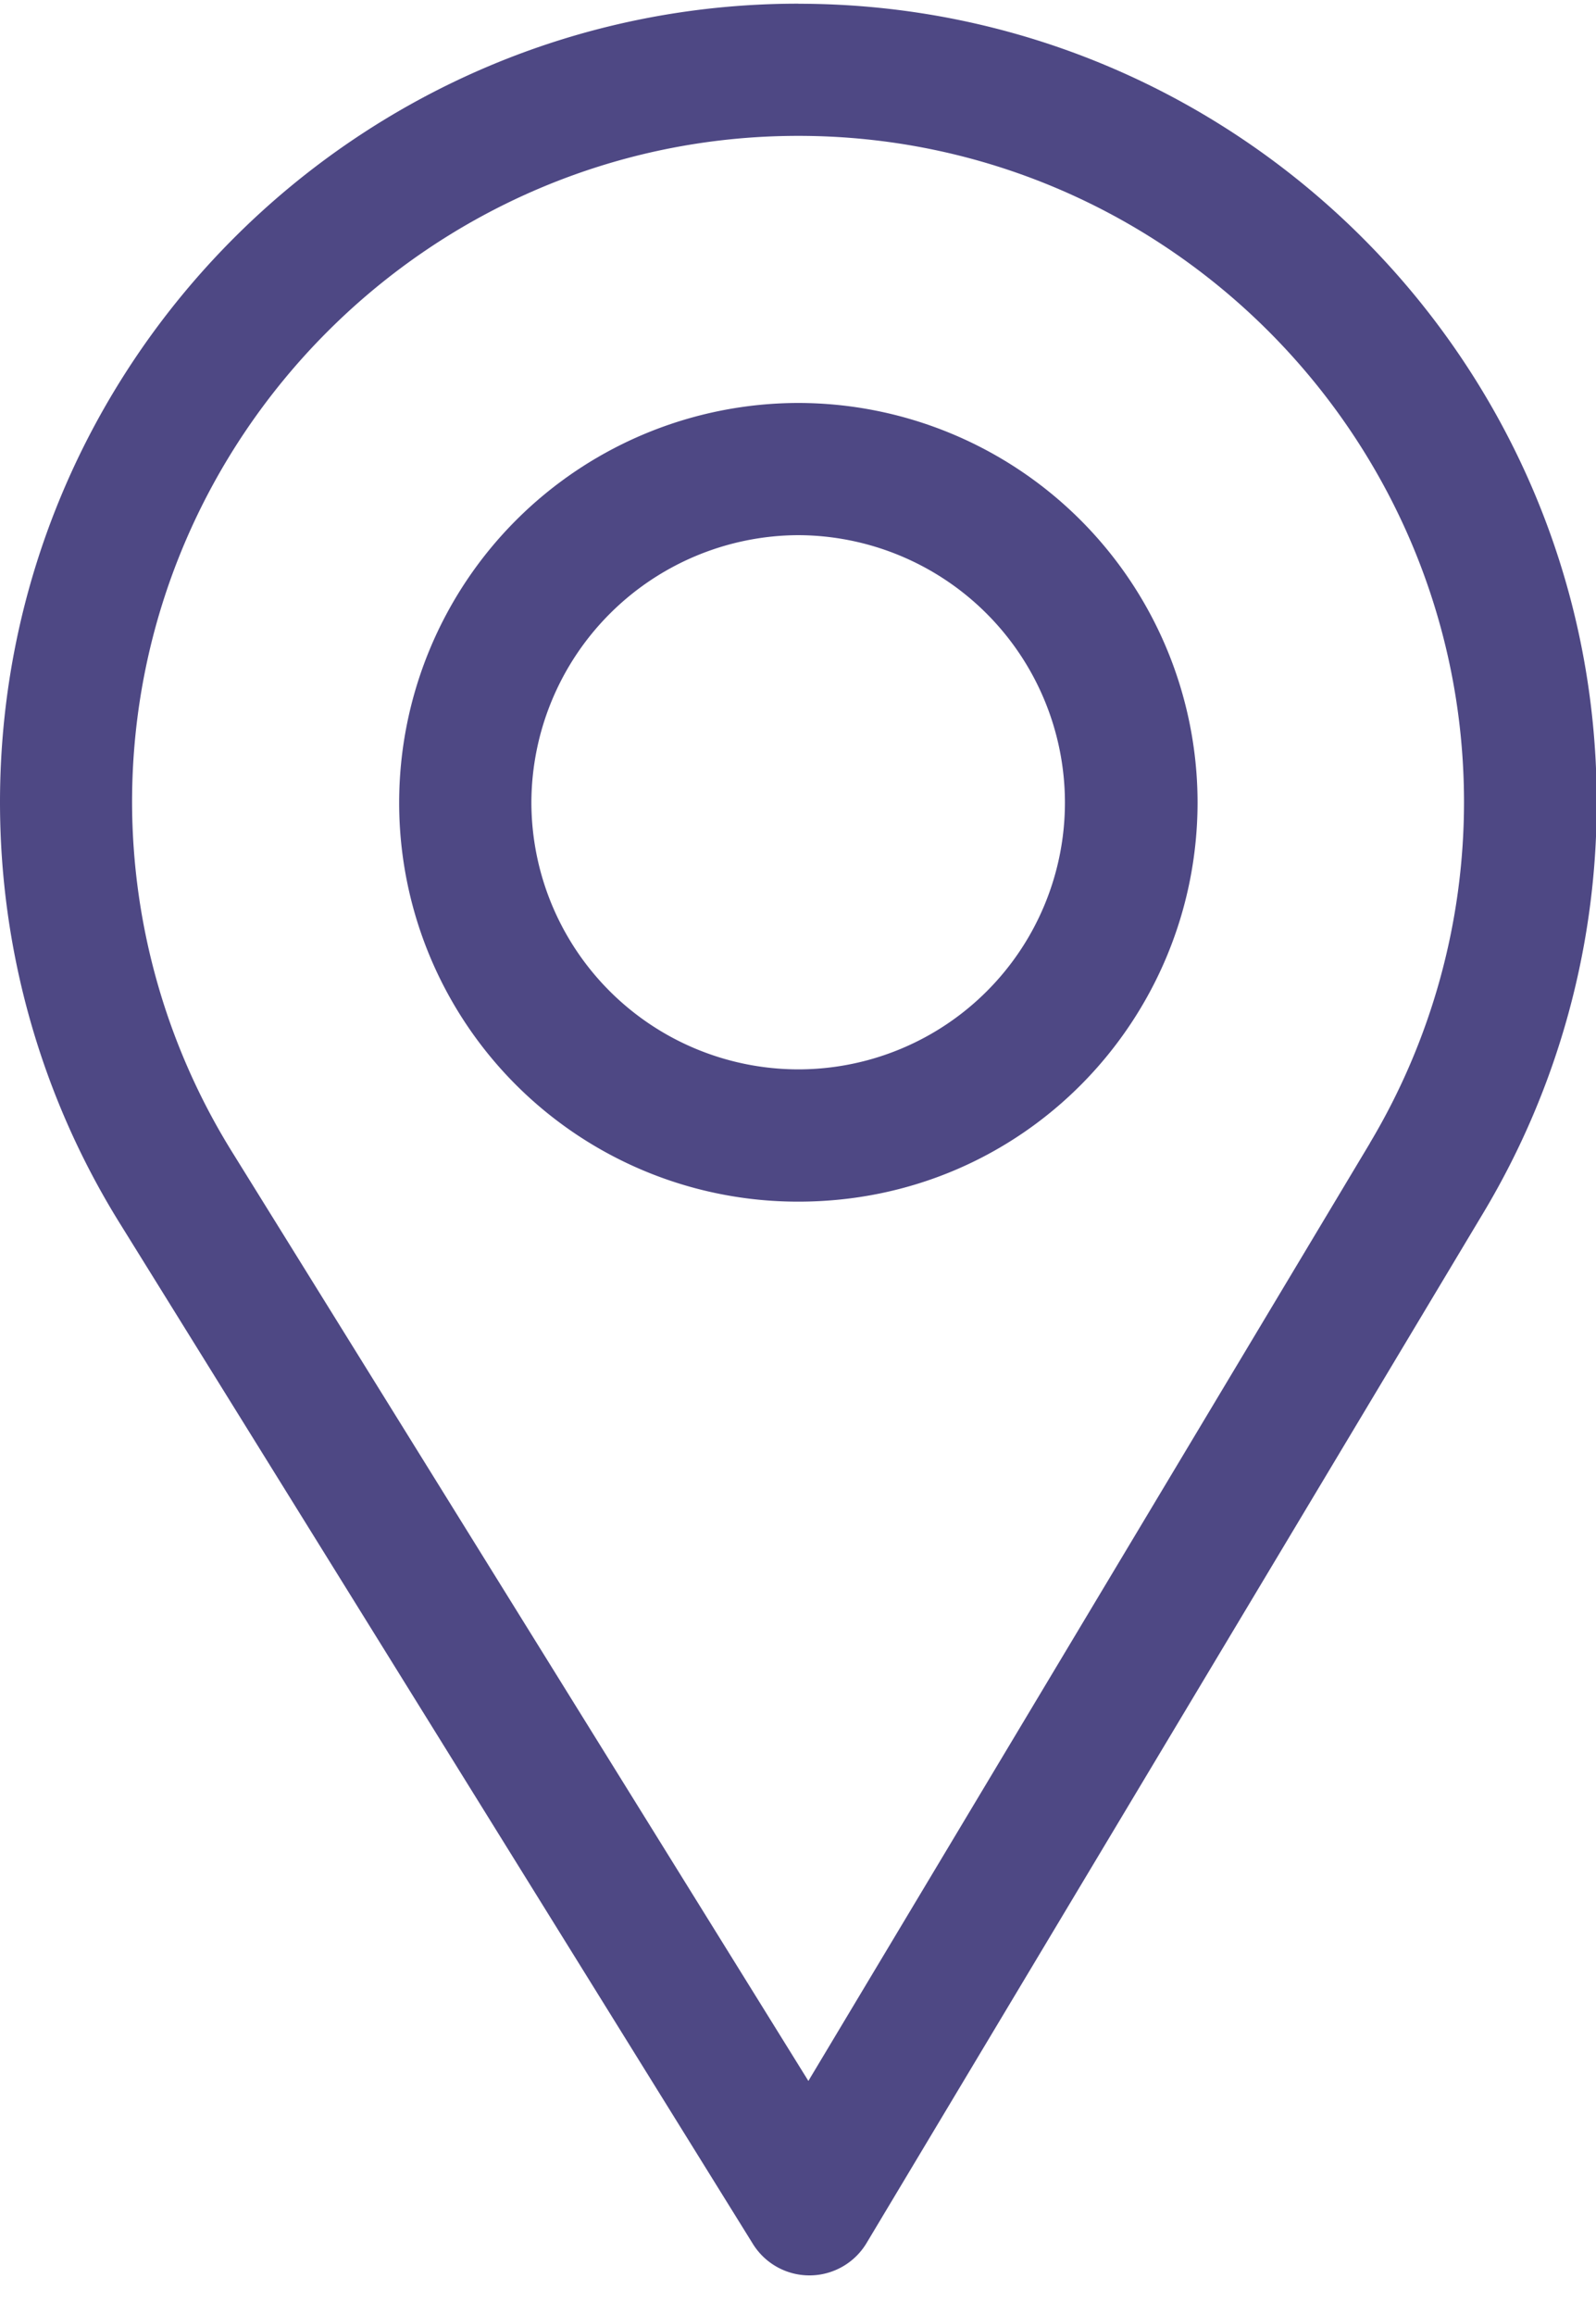 <svg xmlns="http://www.w3.org/2000/svg" width="20" height="29" viewBox="0 0 20 29"><g><g><g><g><g><path fill="#4e4884" d="M17.167 14.32L10.13 26.068 2.91 14.433a8.327 8.327 0 0 1-1.255-4.383c0-4.597 3.751-8.348 8.349-8.348 4.597 0 8.342 3.751 8.342 8.348a8.33 8.33 0 0 1-1.18 4.27zM10.004.046C4.488.046 0 4.534 0 10.05c0 1.864.516 3.683 1.493 5.261L9.435 28.11c.152.245.42.394.708.394h.007a.834.834 0 0 0 .709-.405l7.739-12.922a9.993 9.993 0 0 0 1.411-5.126c0-5.516-4.488-10.004-10.005-10.004z"/></g></g></g><g><g><g><path fill="#4e4884" d="M10.005 13.396a3.348 3.348 0 0 1-3.346-3.346 3.358 3.358 0 0 1 3.346-3.346 3.353 3.353 0 0 1 3.34 3.346 3.342 3.342 0 0 1-3.34 3.346zm0-8.348a5.008 5.008 0 0 0-5.003 5.002 4.996 4.996 0 0 0 5.003 5.003c2.829 0 5.002-2.292 5.002-5.003a5.008 5.008 0 0 0-5.002-5.002z"/></g></g></g></g></g></svg>